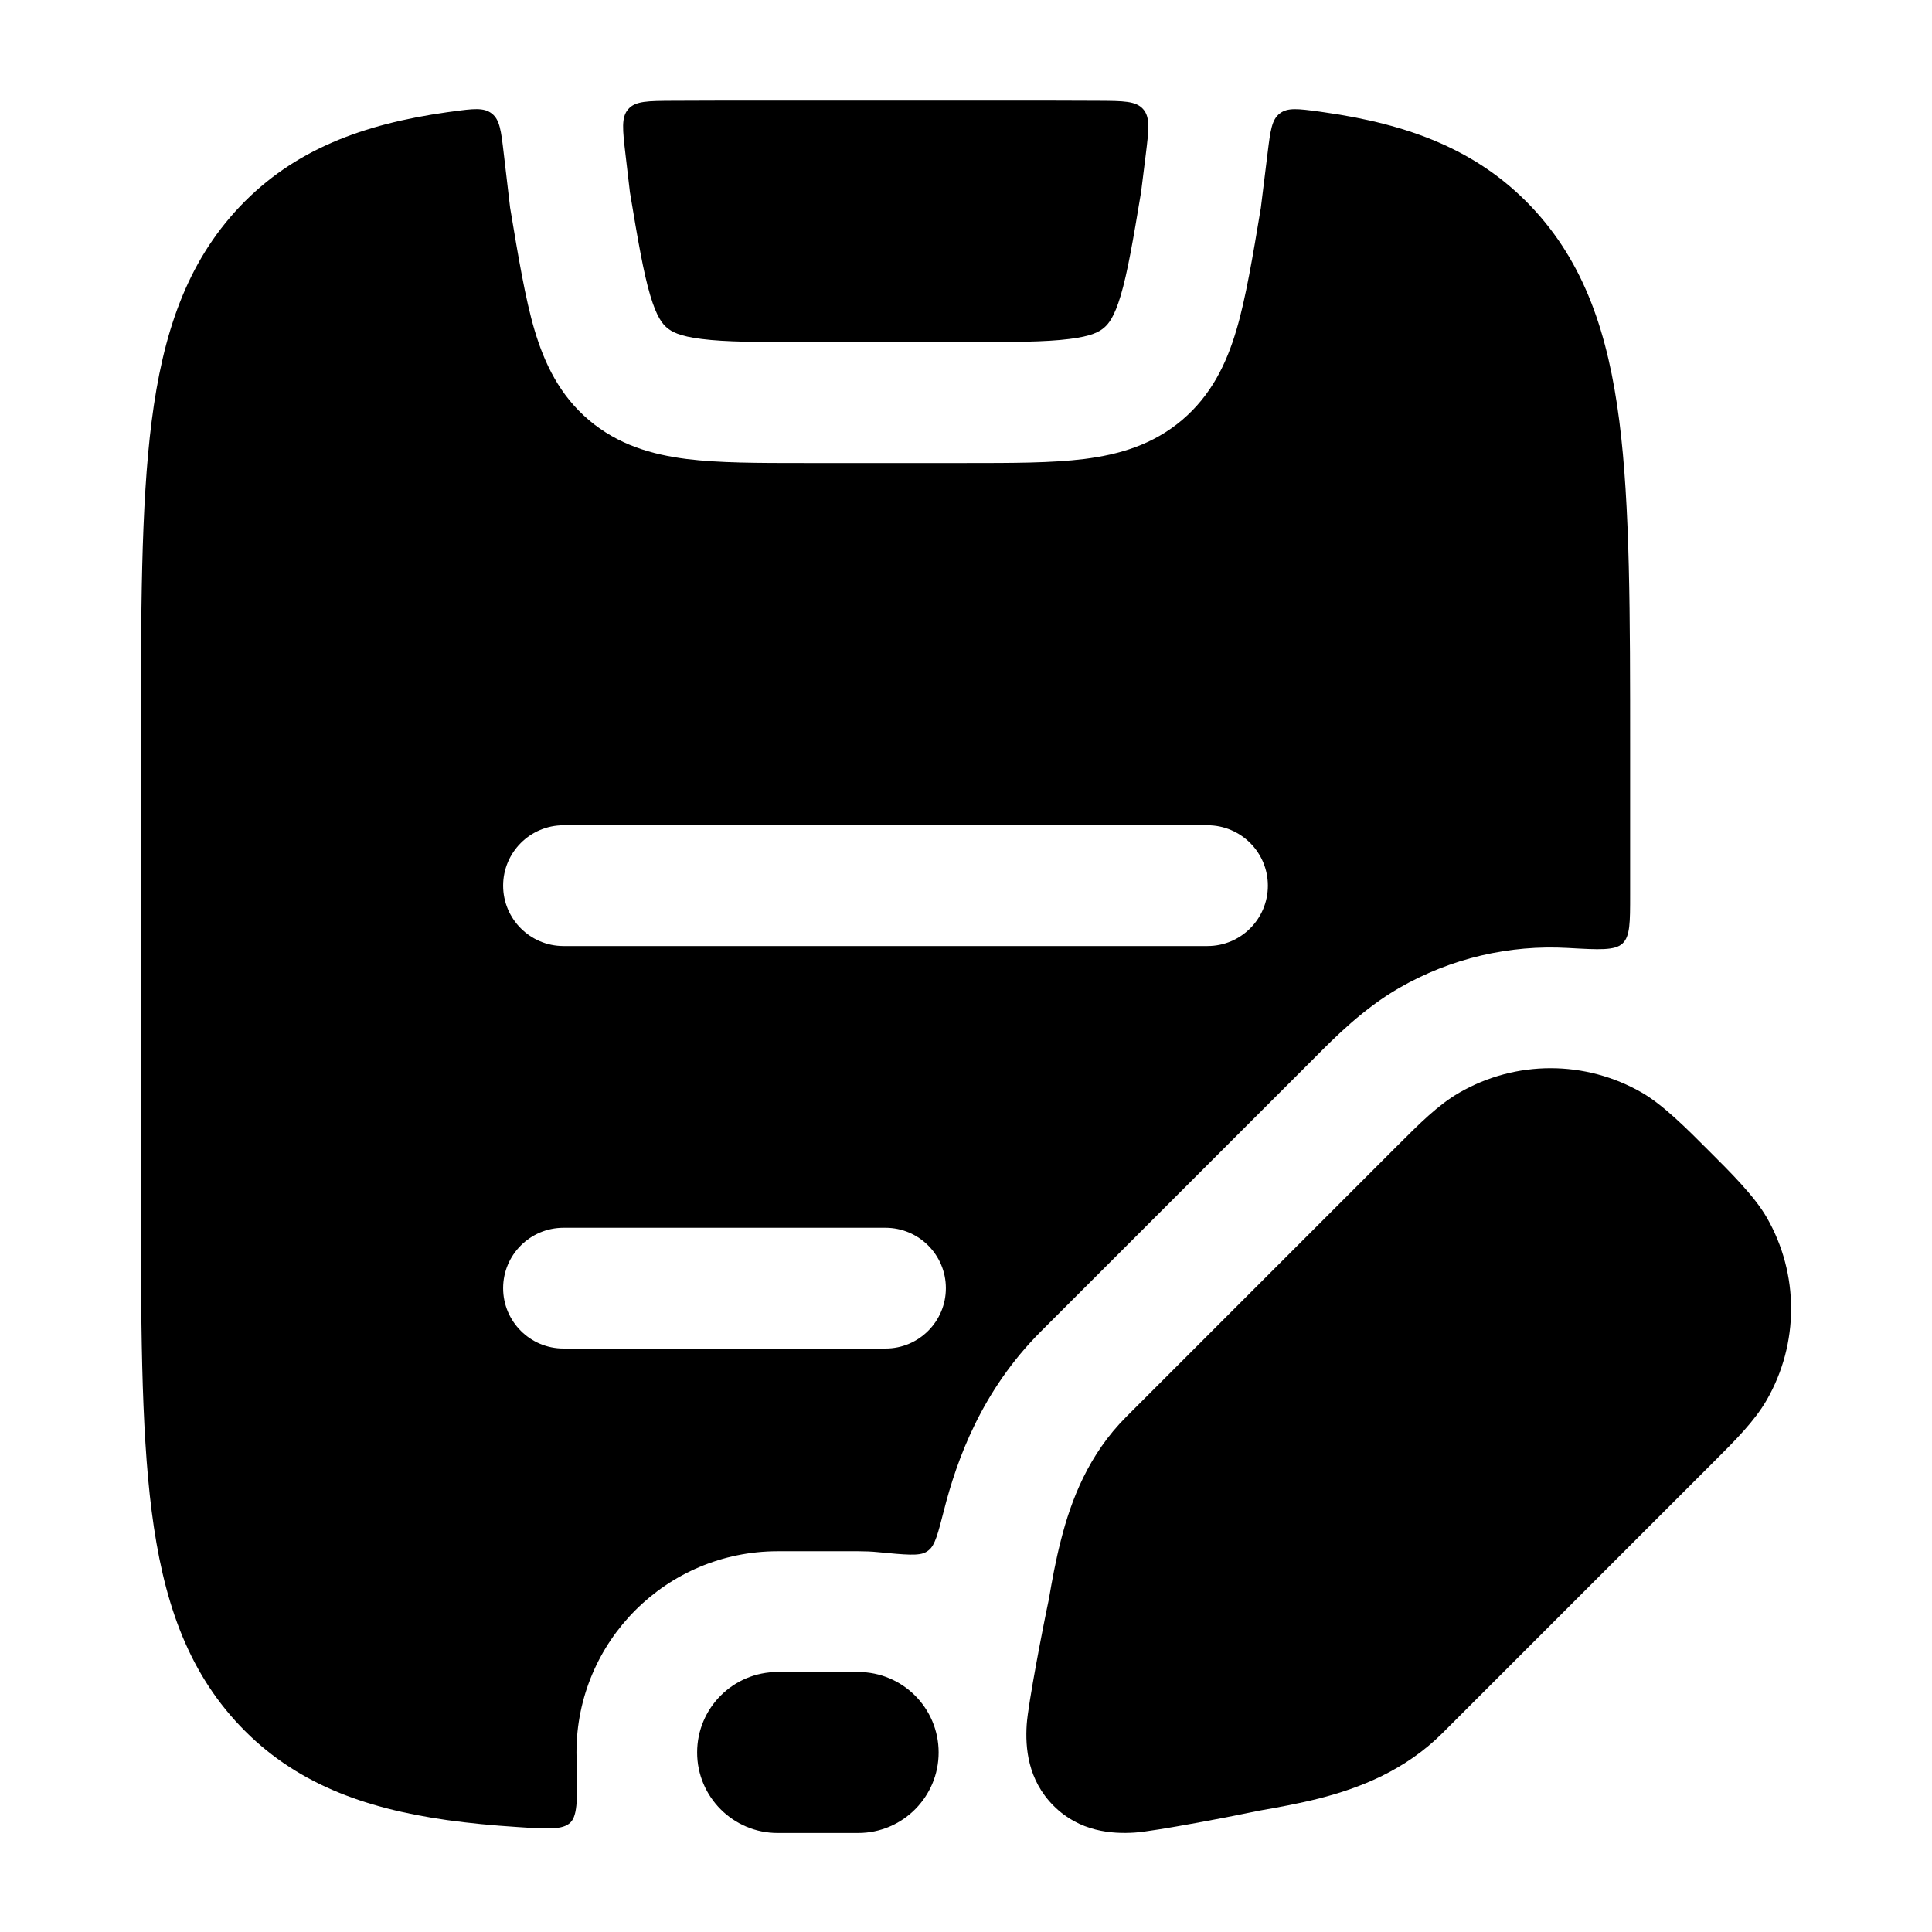 <svg width="24" height="24" viewBox="0 0 24 24" xmlns="http://www.w3.org/2000/svg">
    <path d="M14.233 1.921C14.271 1.612 14.29 1.457 14.201 1.356C14.112 1.254 13.957 1.254 13.647 1.252C13.302 1.25 12.939 1.25 12.559 1.25H9.442C9.062 1.25 8.7 1.25 8.356 1.252C8.048 1.254 7.894 1.254 7.805 1.355C7.716 1.455 7.734 1.609 7.77 1.918L7.825 2.388C7.926 2.995 7.993 3.385 8.078 3.671C8.158 3.939 8.229 4.024 8.286 4.072C8.343 4.12 8.438 4.177 8.716 4.211C9.015 4.249 9.415 4.25 10.041 4.25H11.959C12.585 4.25 12.985 4.249 13.284 4.211C13.562 4.177 13.658 4.12 13.714 4.072C13.771 4.024 13.842 3.939 13.922 3.671C14.007 3.384 14.074 2.994 14.175 2.386L14.233 1.921Z"/>
    <path fill-rule="evenodd" clip-rule="evenodd" d="M6.257 1.9C6.225 1.625 6.209 1.487 6.109 1.41C6.01 1.333 5.878 1.35 5.614 1.386L5.554 1.394C4.511 1.542 3.655 1.856 2.981 2.564C2.313 3.268 2.022 4.153 1.884 5.233C1.75 6.283 1.75 7.625 1.75 9.317V14.687C1.75 16.378 1.75 17.72 1.884 18.771C2.022 19.851 2.313 20.736 2.981 21.439C3.655 22.148 4.511 22.462 5.554 22.61C5.825 22.648 6.116 22.676 6.428 22.696C6.802 22.721 6.989 22.733 7.085 22.641C7.18 22.55 7.174 22.311 7.162 21.834C7.161 21.813 7.161 21.791 7.161 21.77C7.161 20.389 8.28 19.27 9.661 19.27H10.661C10.743 19.27 10.825 19.273 10.905 19.281C11.248 19.314 11.42 19.331 11.505 19.279C11.519 19.271 11.525 19.267 11.538 19.256C11.616 19.194 11.652 19.05 11.726 18.762C11.886 18.132 12.195 17.275 12.93 16.54L16.297 13.173L16.341 13.129C16.577 12.891 16.938 12.528 17.377 12.275C18.025 11.901 18.755 11.735 19.477 11.776C19.867 11.798 20.062 11.809 20.156 11.72C20.25 11.631 20.25 11.46 20.25 11.117V9.317C20.25 7.625 20.25 6.283 20.116 5.233C19.978 4.153 19.687 3.268 19.019 2.564C18.345 1.856 17.489 1.542 16.445 1.394L16.39 1.386C16.128 1.351 15.996 1.333 15.897 1.41C15.798 1.486 15.781 1.623 15.747 1.897L15.662 2.587L15.658 2.609C15.566 3.163 15.474 3.716 15.359 4.1C15.235 4.519 15.046 4.911 14.683 5.219C14.32 5.526 13.903 5.647 13.469 5.702C13.066 5.752 12.572 5.752 12.003 5.752H9.997C9.428 5.752 8.933 5.752 8.53 5.702C8.096 5.647 7.679 5.526 7.316 5.219C6.953 4.911 6.765 4.519 6.64 4.1C6.526 3.718 6.434 3.163 6.342 2.611L6.337 2.582L6.257 1.9ZM6.25 11.002C6.25 10.588 6.586 10.252 7 10.252H15C15.414 10.252 15.75 10.588 15.75 11.002C15.75 11.416 15.414 11.752 15 11.752H7C6.586 11.752 6.25 11.416 6.25 11.002ZM6.25 16.002C6.25 15.588 6.586 15.252 7 15.252H11C11.414 15.252 11.75 15.588 11.75 16.002C11.75 16.416 11.414 16.752 11 16.752H7C6.586 16.752 6.25 16.416 6.25 16.002Z"/>
    <path fill-rule="evenodd" clip-rule="evenodd" d="M8.66 21.77C8.66 21.217 9.108 20.77 9.66 20.77H10.66C11.212 20.77 11.66 21.217 11.66 21.77C11.66 22.322 11.212 22.77 10.66 22.77H9.66C9.108 22.77 8.66 22.322 8.66 21.77Z"/>
    <path d="M18.127 13.574C18.829 13.168 19.695 13.168 20.398 13.574C20.659 13.725 20.953 14.019 21.226 14.293C21.5 14.566 21.795 14.86 21.946 15.122C22.351 15.824 22.351 16.69 21.946 17.393C21.795 17.654 21.56 17.889 21.286 18.162L17.919 21.529C17.453 21.994 16.891 22.212 16.387 22.341C16.134 22.405 15.881 22.451 15.652 22.491C15.346 22.556 14.348 22.749 14.095 22.765C13.816 22.783 13.411 22.756 13.088 22.432C12.764 22.108 12.736 21.704 12.754 21.425C12.77 21.172 12.963 20.174 13.029 19.868C13.068 19.638 13.114 19.385 13.179 19.133C13.307 18.628 13.525 18.066 13.99 17.601L17.358 14.233C17.631 13.96 17.865 13.725 18.127 13.574Z"/>
</svg>
